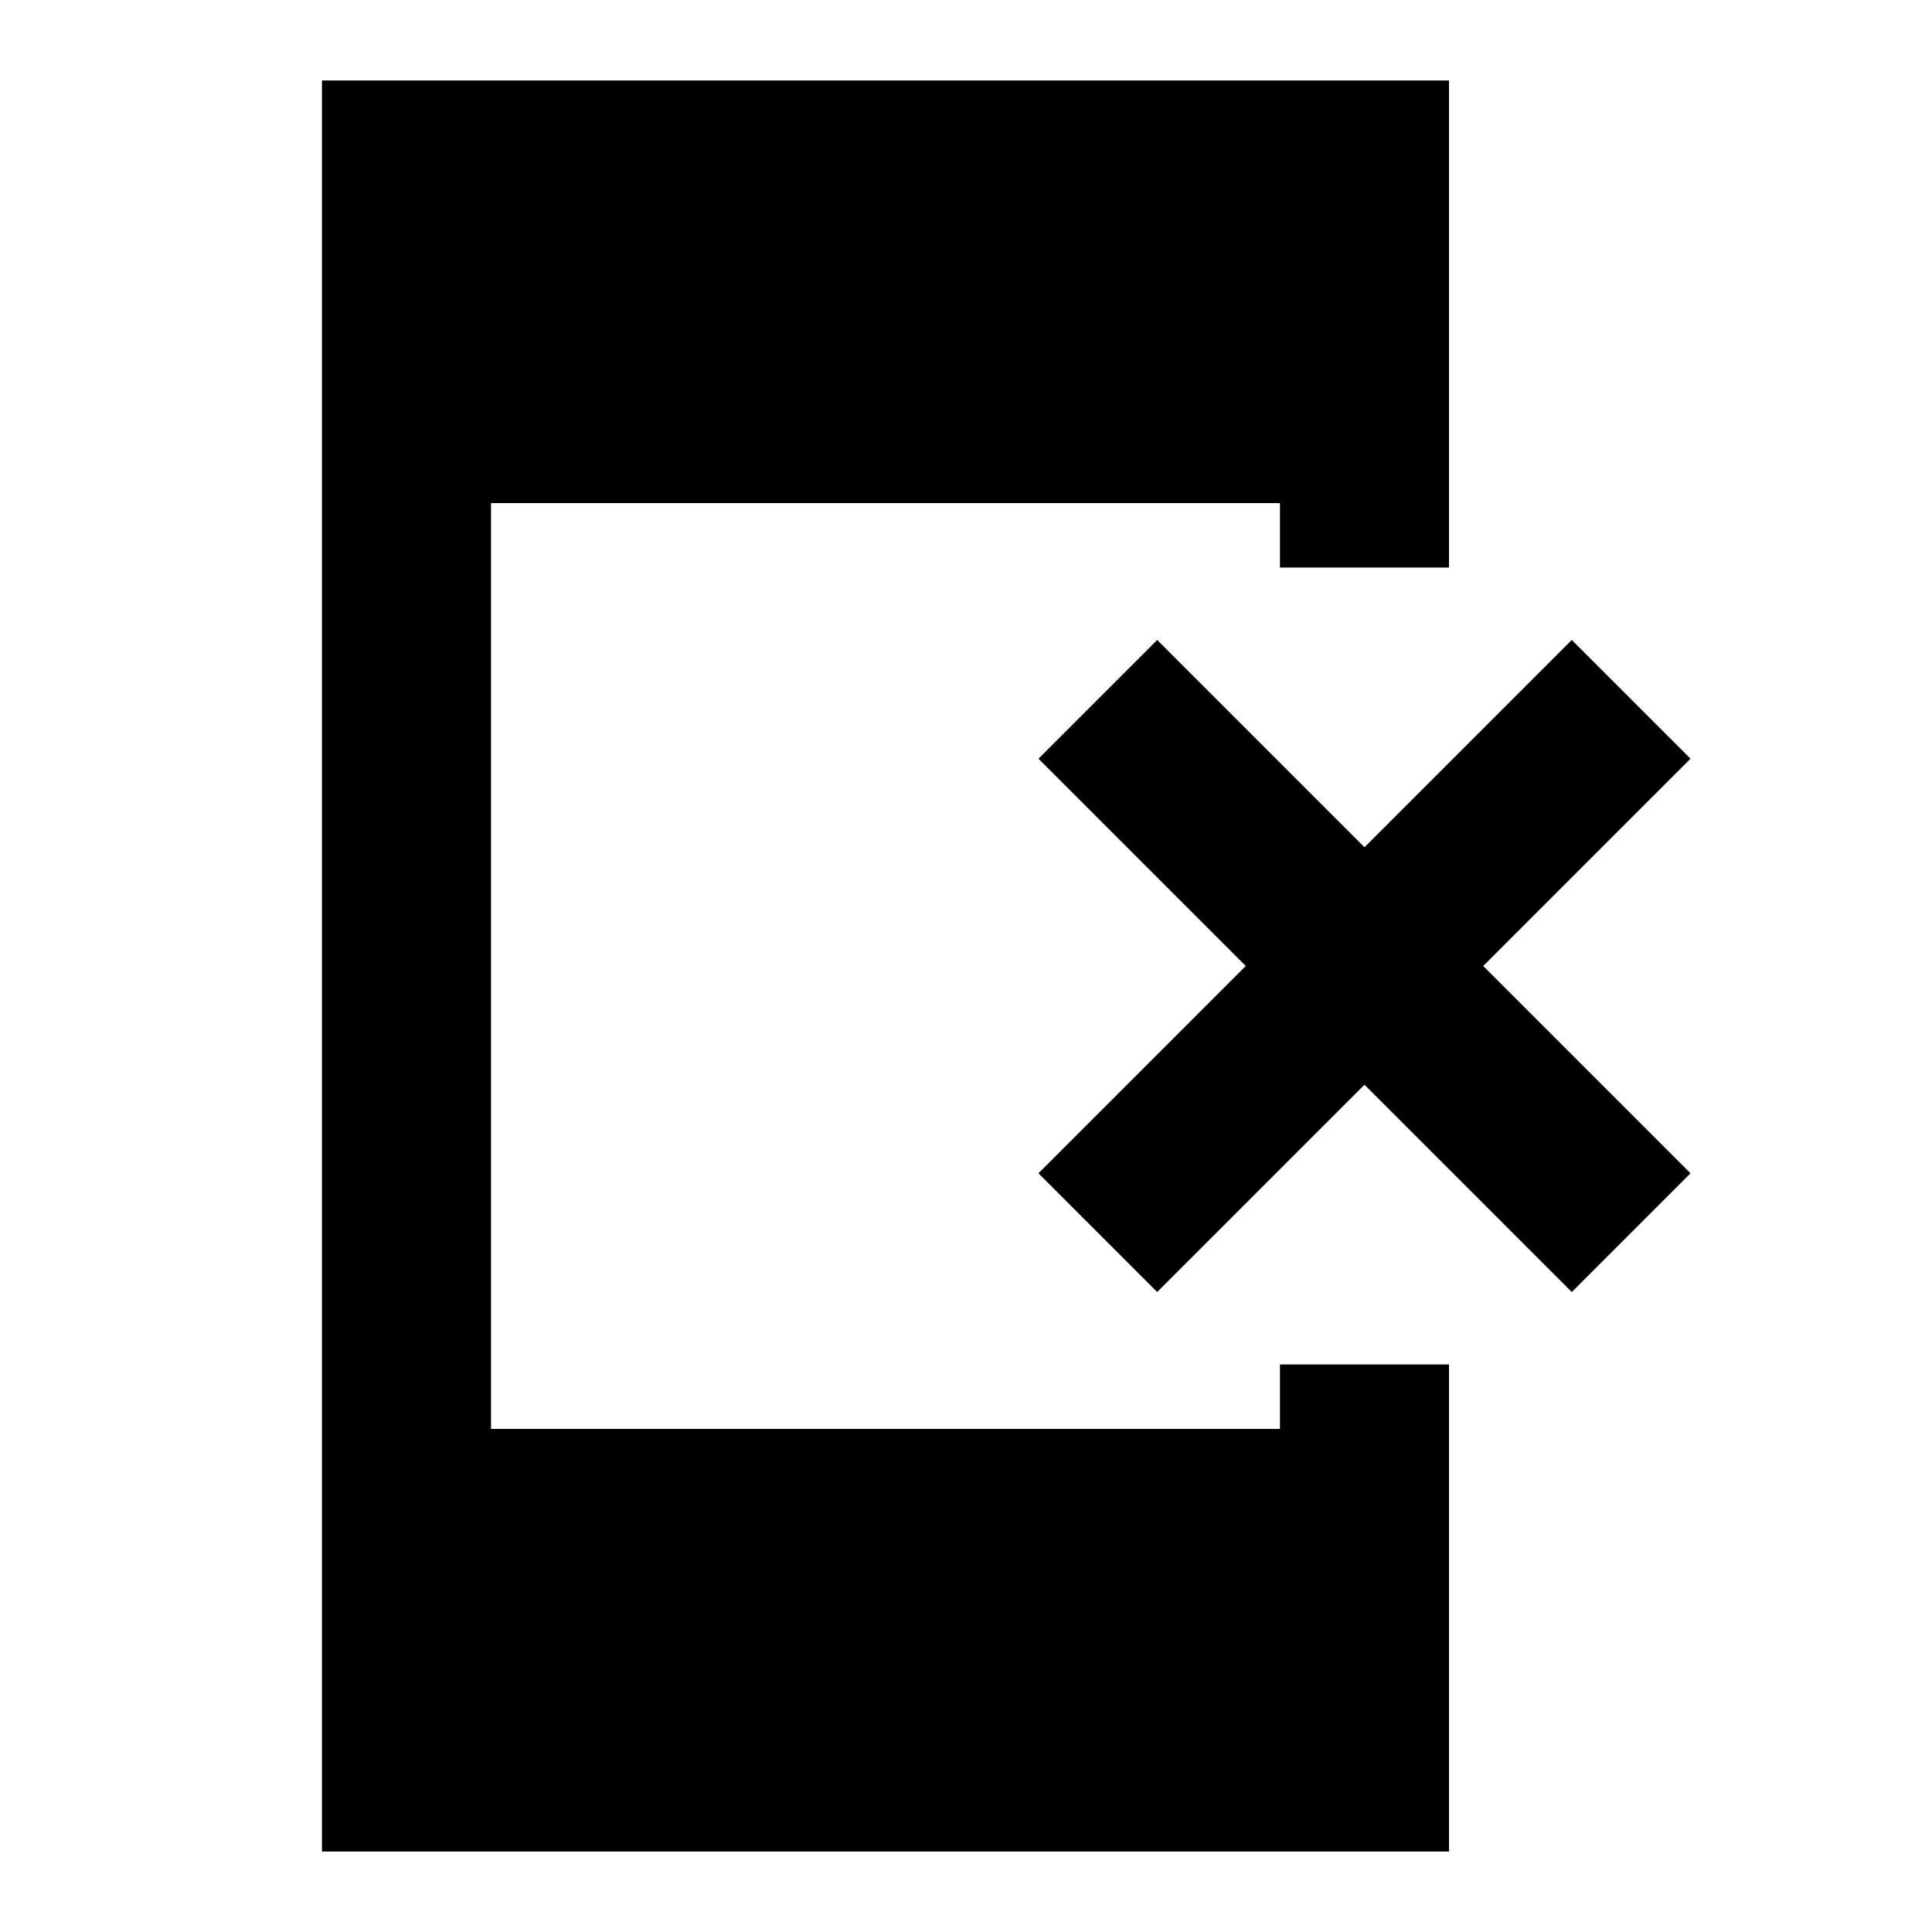 <svg xmlns="http://www.w3.org/2000/svg" height="20" width="20"><path d="m11.979 13.375-1.229-1.229L12.896 10 10.75 7.854l1.229-1.229 2.146 2.146 2.146-2.146L17.5 7.854 15.354 10l2.146 2.146-1.229 1.229-2.146-2.146Zm-8.646 5.792V.833H15v5.042h-1.75v-.667H5.083v9.584h8.167v-.667H15v5.042Z"/></svg>